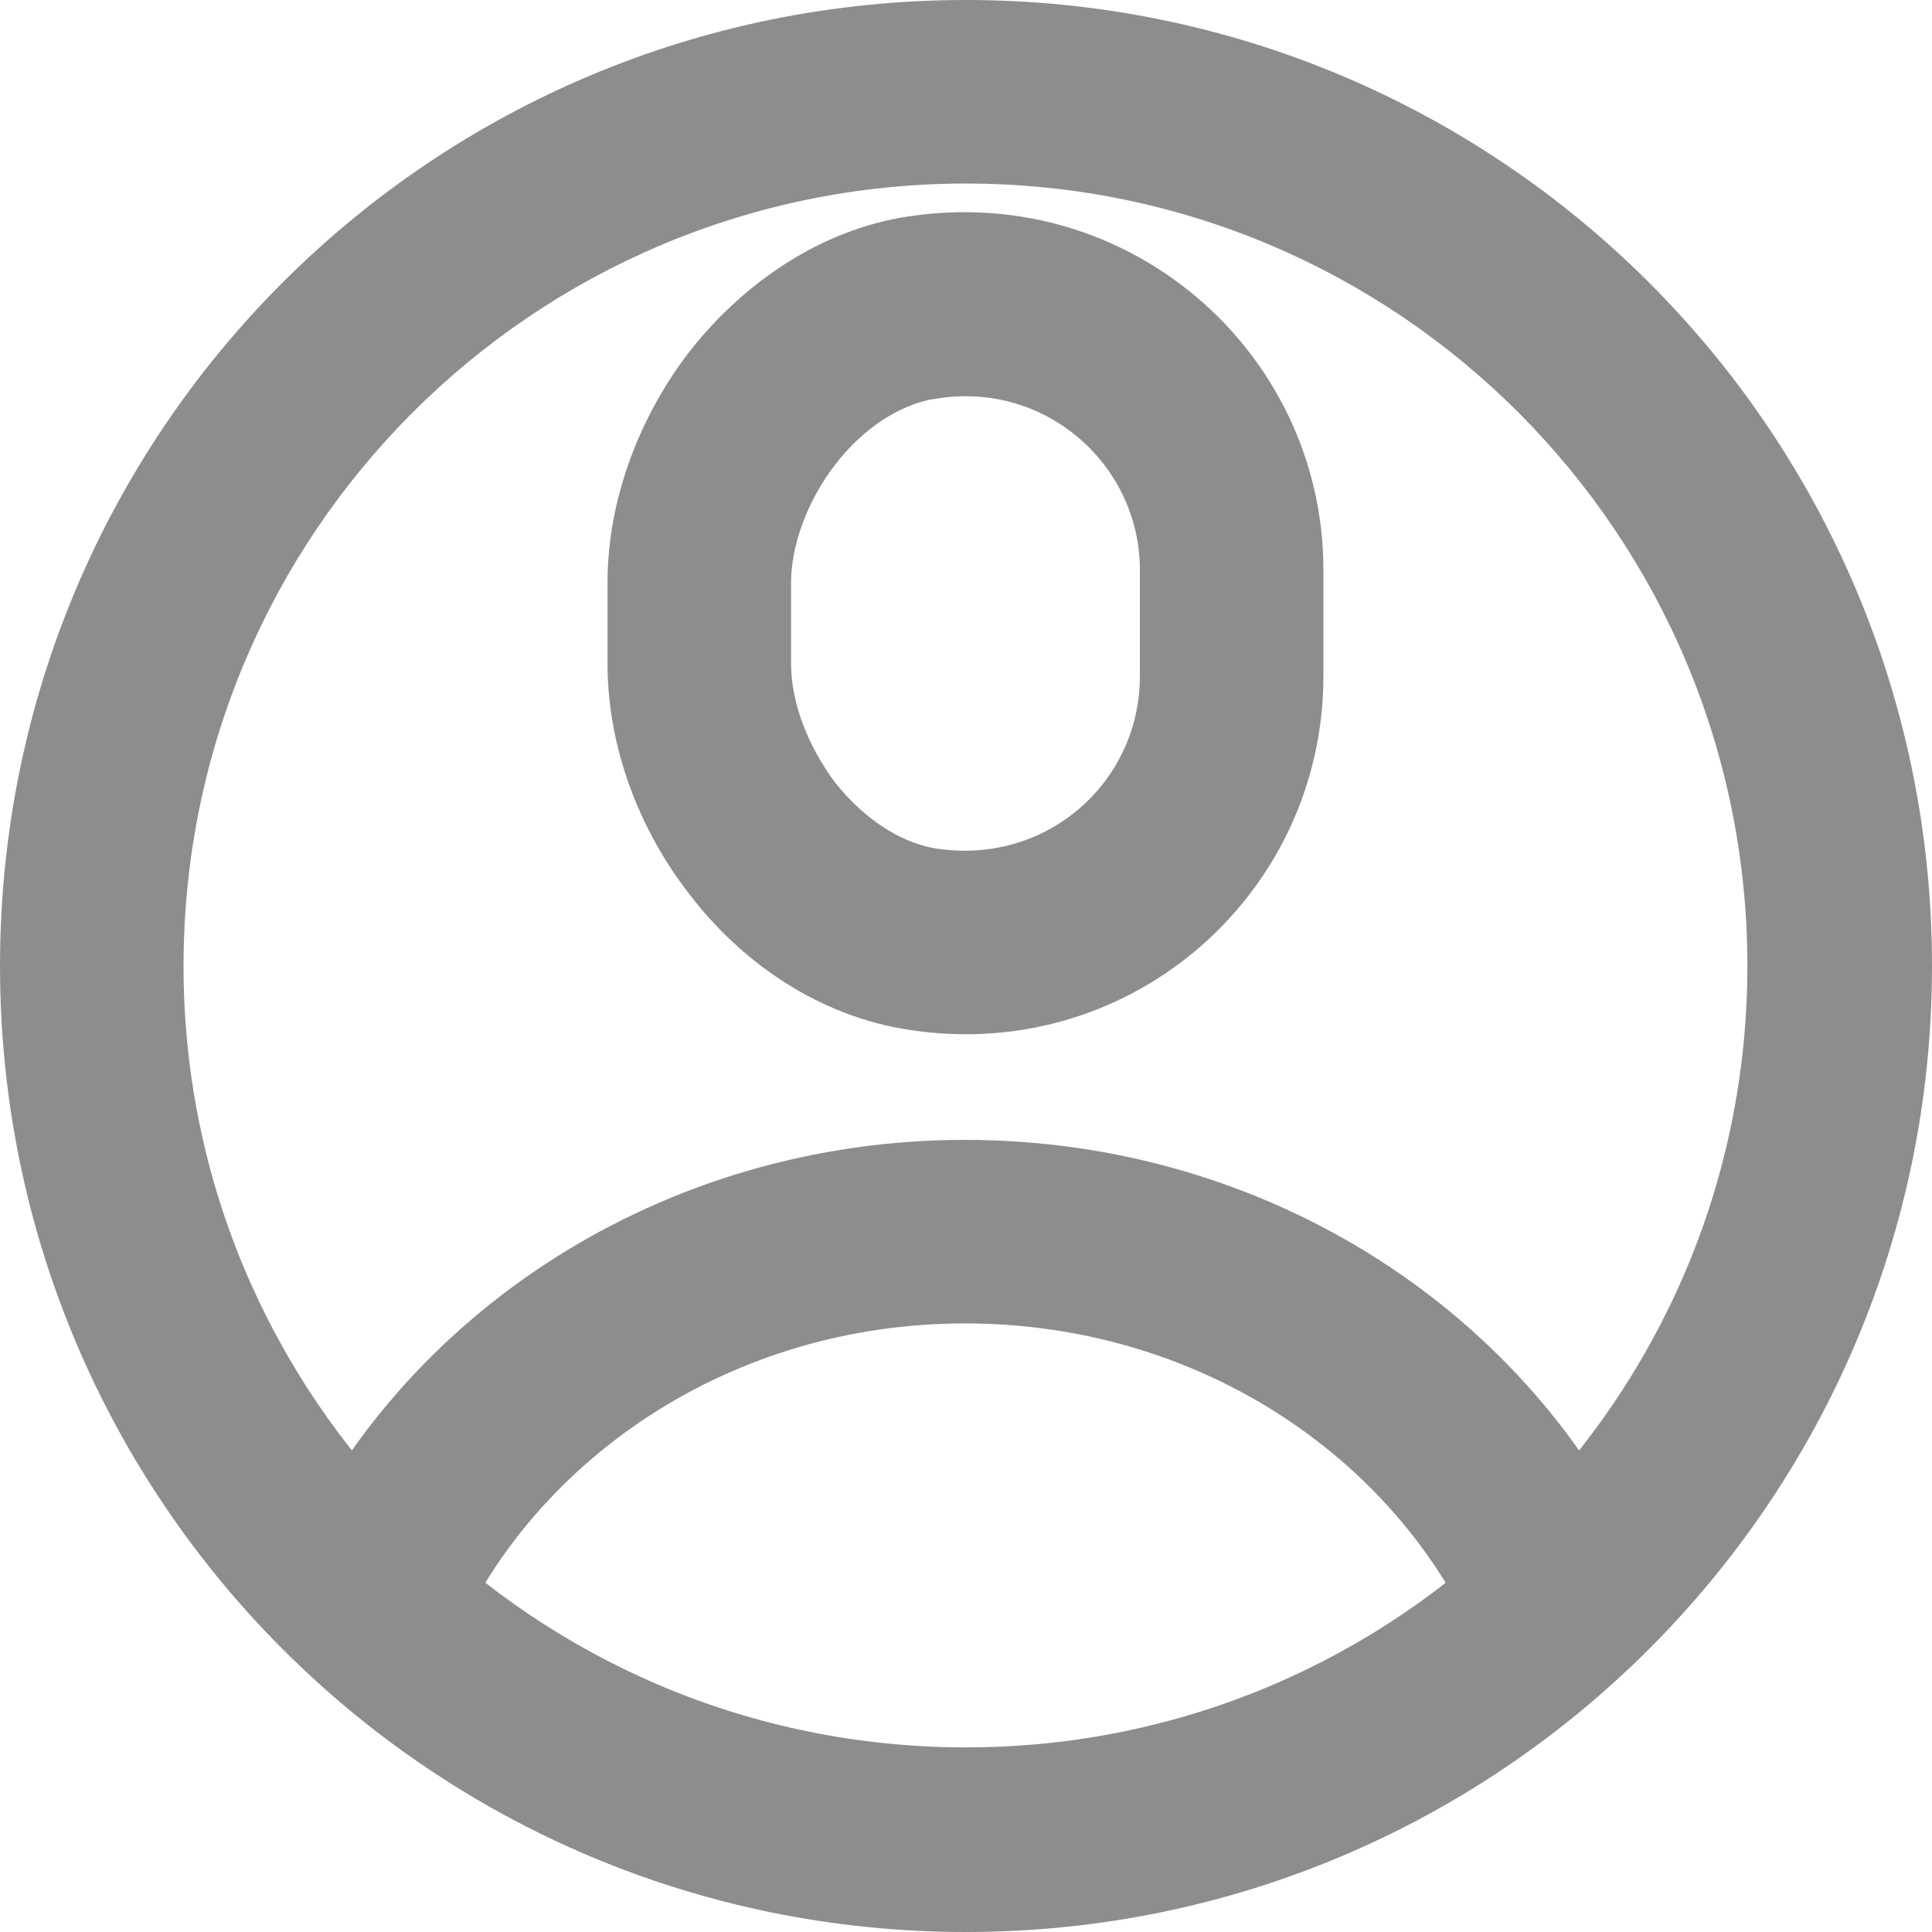 <svg width="18" height="18" viewBox="0 0 18 18" fill="none" xmlns="http://www.w3.org/2000/svg" xmlns:xlink="http://www.w3.org/1999/xlink">
	<desc>
			Created with Pixso.
	</desc>
	<defs/>
	<path d="M10.62 5.31C10.62 4.32 9.72 3.53 8.69 3.72L8.68 3.72L8.68 3.72C8.38 3.78 8.05 3.98 7.78 4.33C7.52 4.67 7.37 5.08 7.37 5.43L7.37 6.18C7.37 6.54 7.52 6.94 7.78 7.29C8.05 7.63 8.38 7.84 8.69 7.9C9.73 8.08 10.62 7.3 10.62 6.3L10.62 5.31ZM8.38 2.03C10.49 1.66 12.33 3.27 12.33 5.31L12.33 6.3C12.33 8.35 10.49 9.96 8.38 9.58L8.38 9.58C7.57 9.43 6.89 8.94 6.43 8.34C5.96 7.74 5.66 6.97 5.66 6.18L5.66 5.43C5.66 4.65 5.96 3.88 6.42 3.28C6.89 2.68 7.57 2.18 8.38 2.03Z" fill="#8D8D8D" fill-opacity="1" fill-rule="evenodd"/>
	<path d="M9 1.71C4.97 1.71 1.71 4.97 1.71 9C1.71 13.02 4.97 16.28 9 16.28C13.02 16.28 16.28 13.02 16.28 9C16.28 4.97 13.02 1.71 9 1.71ZM0 9C0 4.02 4.02 0 9 0C13.97 0 18 4.02 18 9C18 13.97 13.97 18 9 18C4.02 18 0 13.97 0 9Z" fill="#8D8D8D" fill-opacity="1" fill-rule="evenodd"/>
	<path d="M8.99 12.33C6.82 12.33 4.99 13.58 4.23 15.3C4.03 15.73 3.53 15.93 3.1 15.73C2.66 15.54 2.47 15.03 2.66 14.6C3.71 12.24 6.17 10.62 8.99 10.62C11.82 10.62 14.28 12.24 15.33 14.6C15.52 15.03 15.33 15.54 14.89 15.73C14.46 15.93 13.96 15.73 13.76 15.3C13 13.58 11.17 12.33 8.99 12.33Z" fill="#8D8D8D" fill-opacity="1" fill-rule="evenodd"/>
</svg>
